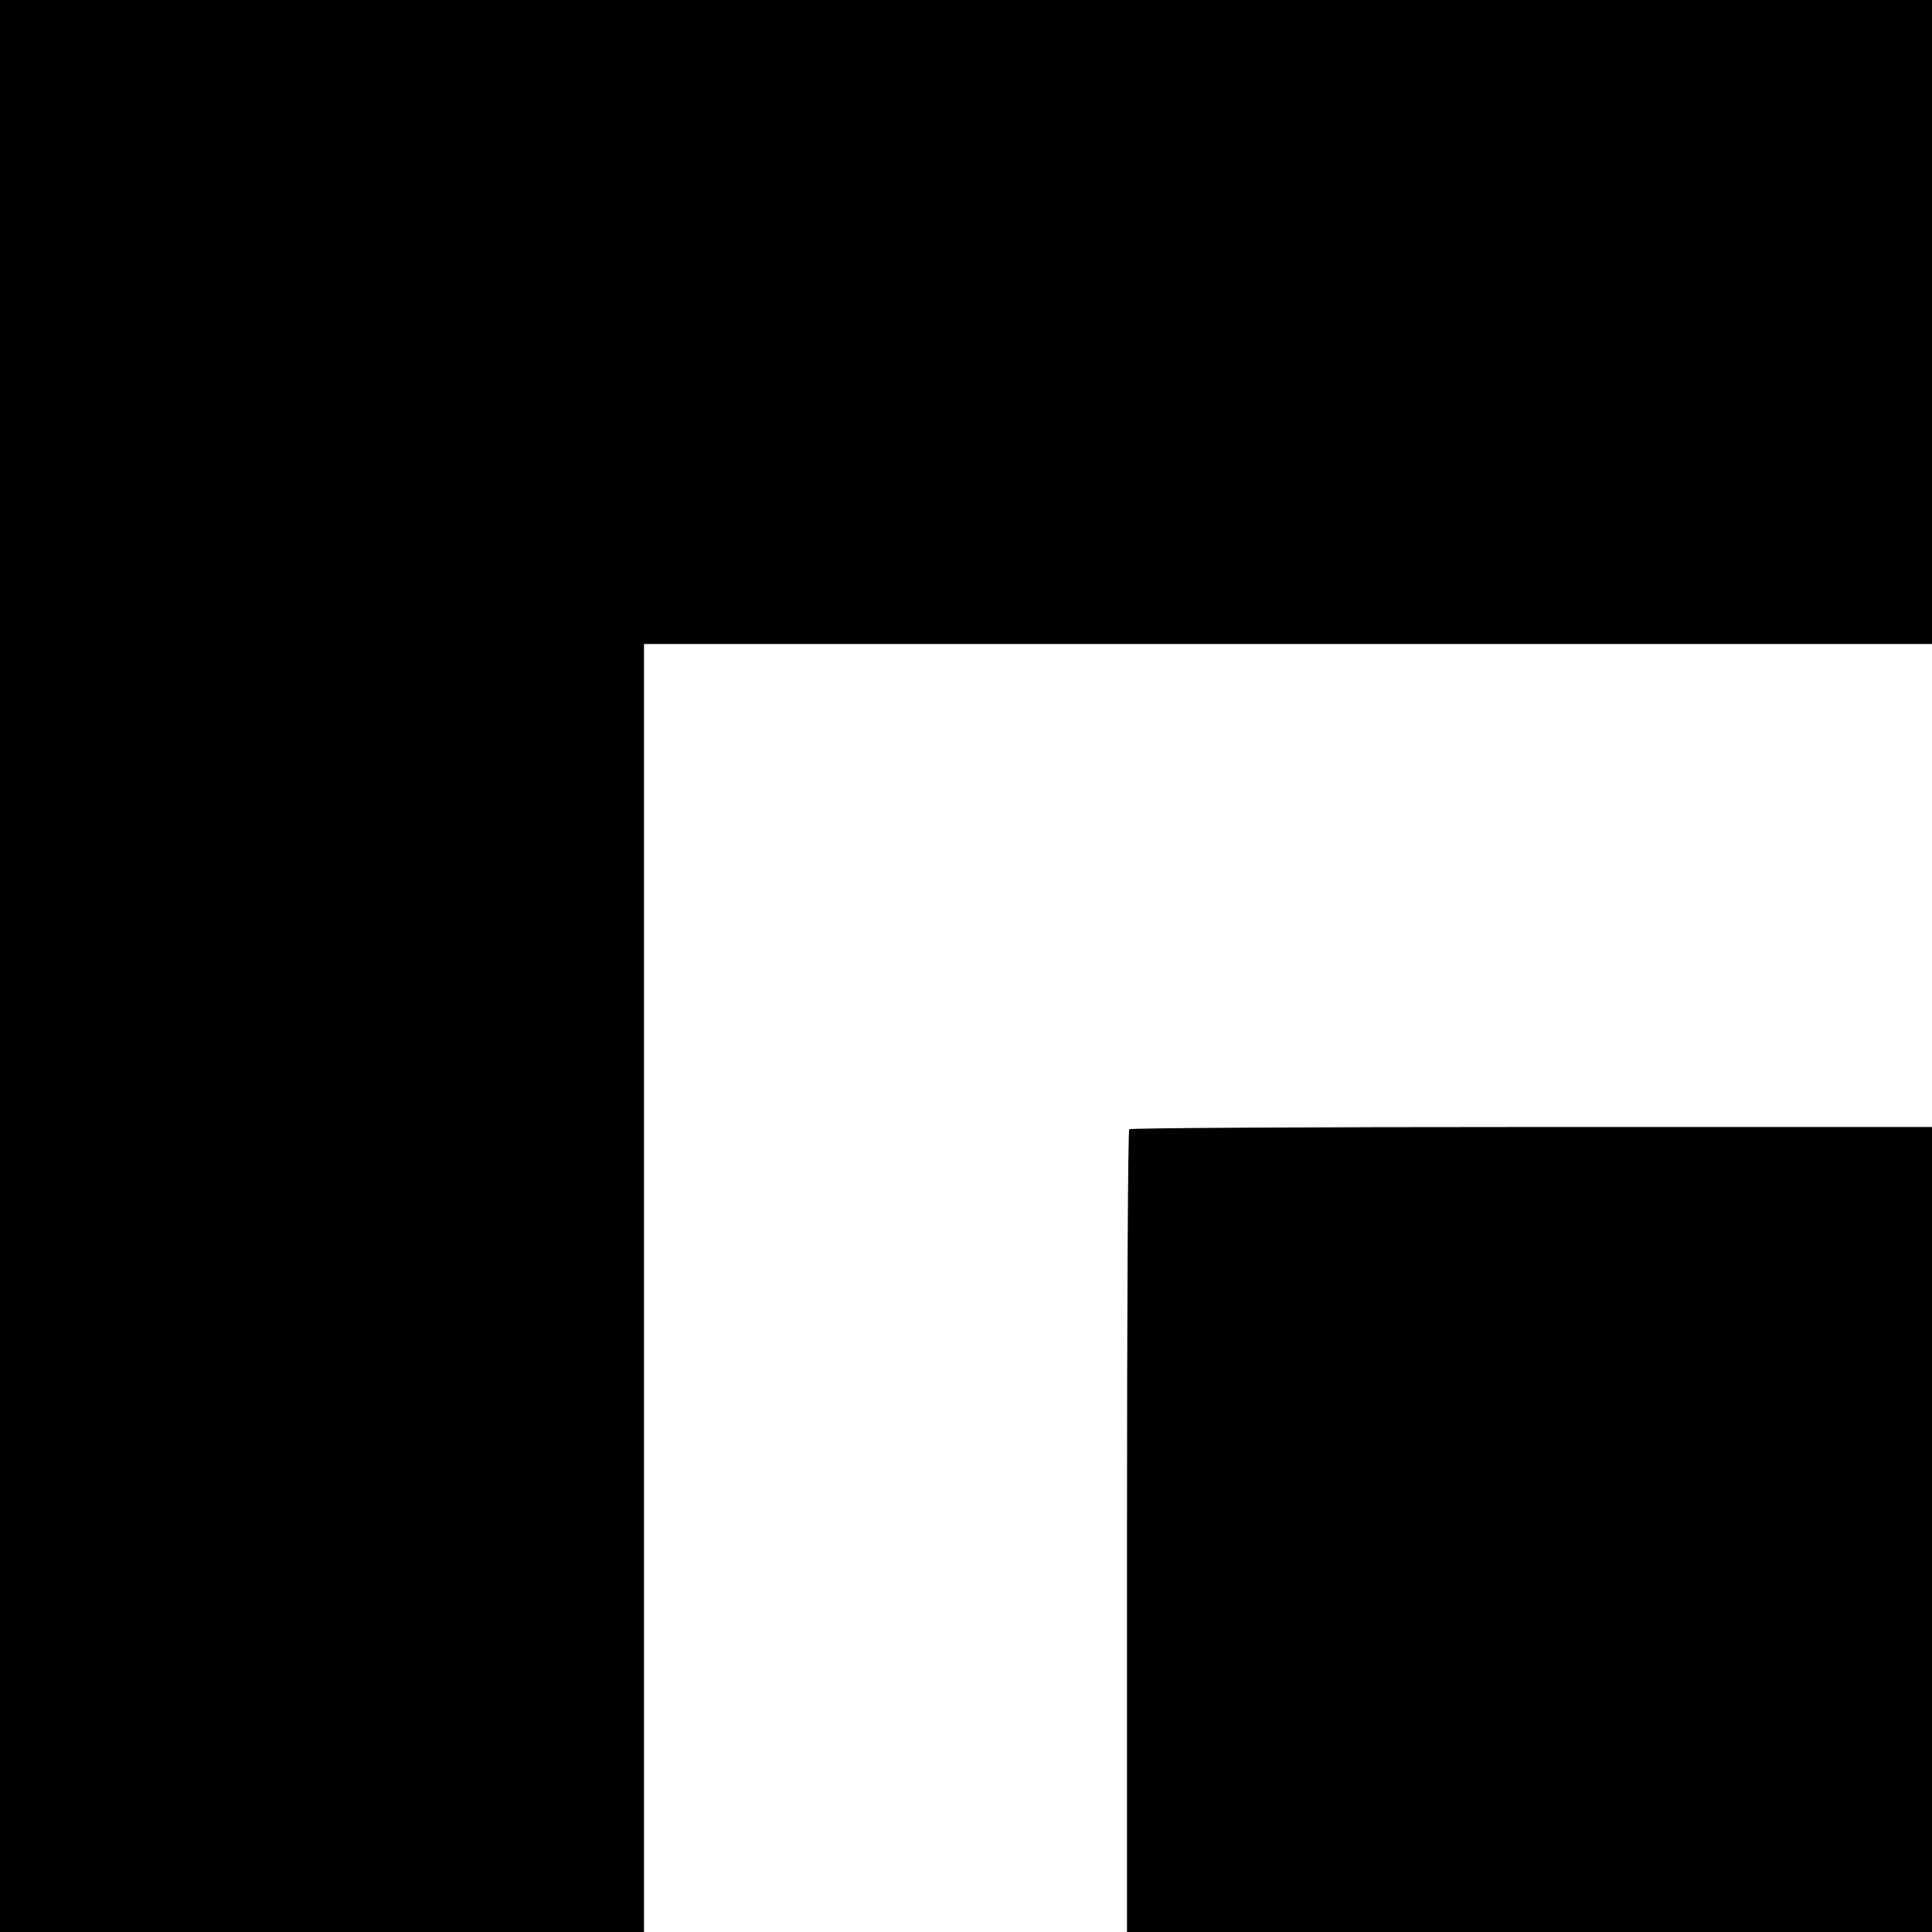 <svg version="1" xmlns="http://www.w3.org/2000/svg" width="800" height="800" viewBox="0 0 600 600"><path d="M0 300v300h200V200h400V0H0v300z"/><path d="M350.7 350.7c-.4.3-.7 56.6-.7 125V600h250V350H475.7c-68.4 0-124.7.3-125 .7z"/></svg>